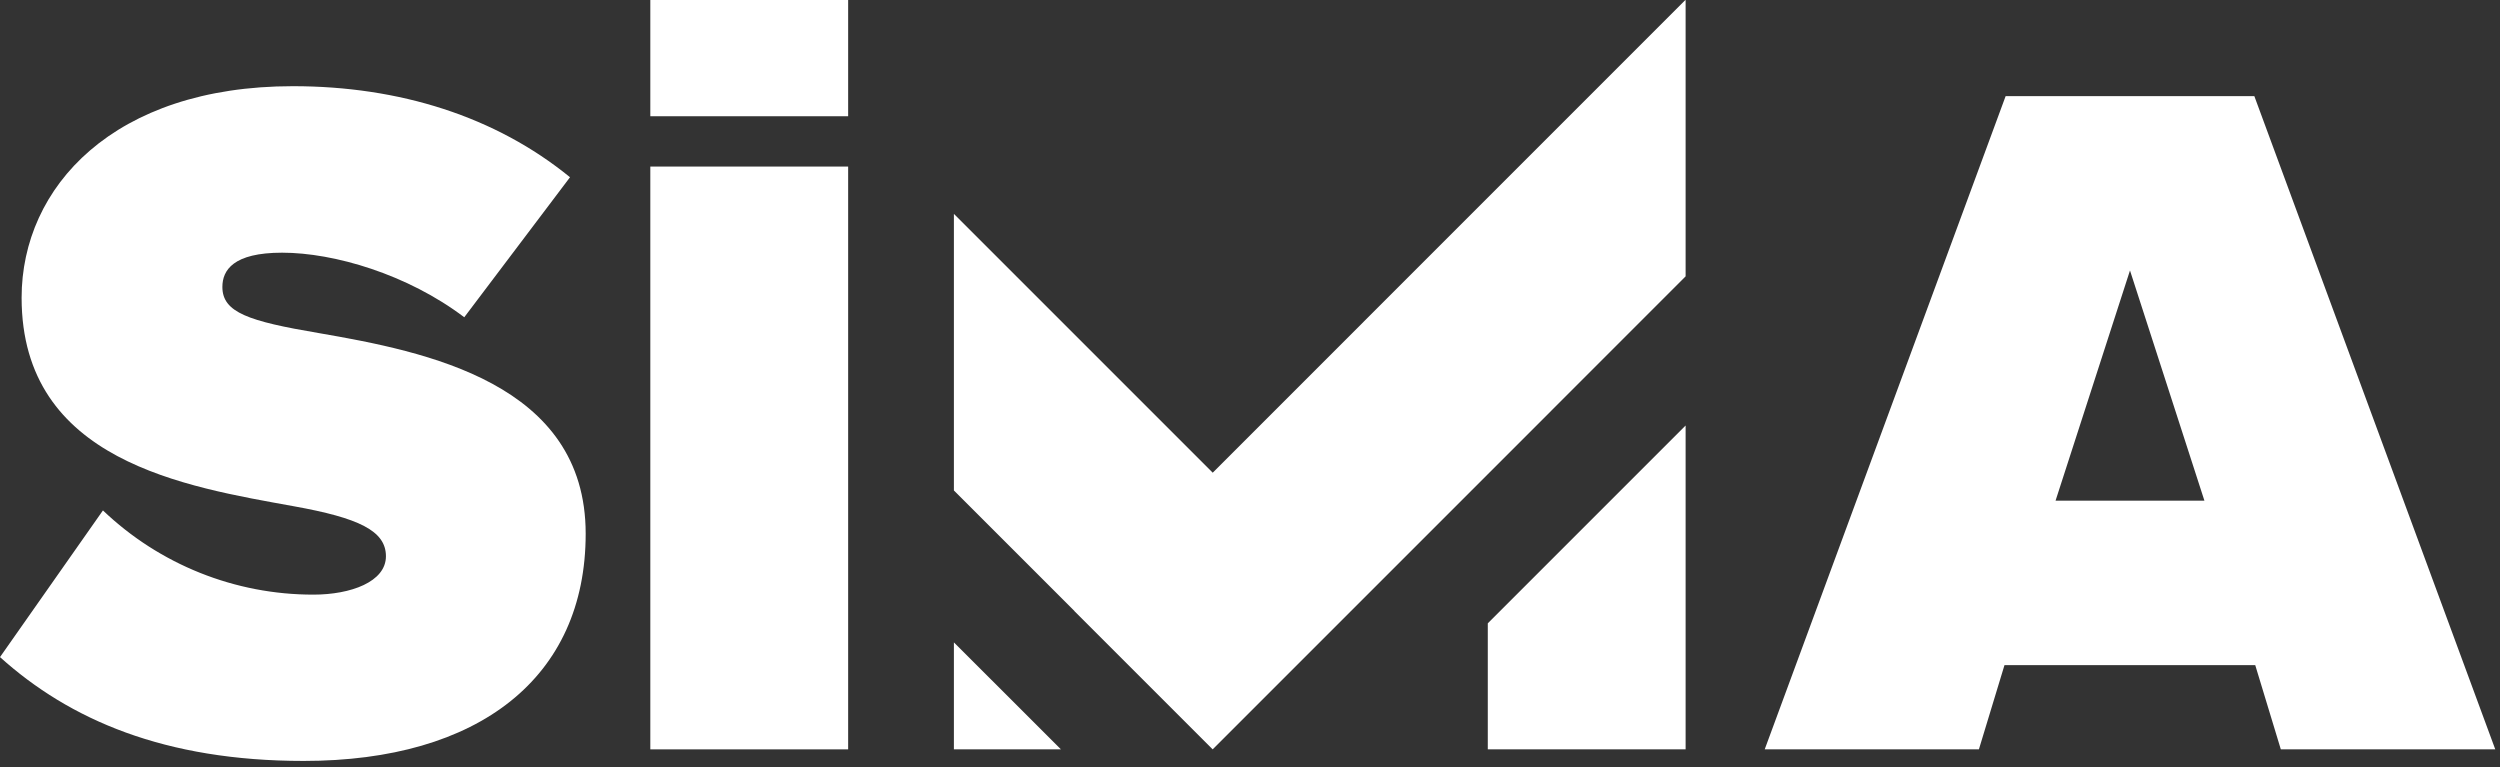 <svg width="391" height="120" viewBox="0 0 391 120" fill="none" xmlns="http://www.w3.org/2000/svg">
<rect x="0" y="0" width="391" height="120" fill="#333333" stroke="none"/>
<path d="M132.65 0H101.71V18.18H132.65V0Z" fill="white"/>
<path d="M16.1 79.83C24.97 88.299 36.766 93.017 49.03 93C54.85 93 60.36 91 60.36 87C60.36 83 56.07 81 45.96 79.18C29.12 76.12 3.38 72.18 3.38 46.56C3.38 29.25 17.78 13.48 45.81 13.48C62.5 13.48 77.51 18.23 89.15 27.72L72.61 49.62C63.73 42.89 52.24 39.52 44.12 39.52C36.47 39.52 34.78 42.27 34.78 44.88C34.78 48.88 38.92 50.24 49.78 52.08C66.63 54.99 91.6 59.89 91.6 83.47C91.6 105.99 74.9 119.01 47.49 119.01C25.74 119.01 10.88 112.57 0 102.77L16.1 79.83Z" fill="white"/>
<path d="M101.71 117.2V26.05H132.65V117.2H101.71Z" fill="white"/>
<path d="M149.19 100.47V117.2H165.93L149.19 100.47Z" fill="white"/>
<path d="M232.69 117.2H263.63V66.55L232.69 97.49V117.2Z" fill="white"/>
<path d="M356.72 117.2L352.72 104.03H313.5L309.5 117.2H276L313.68 15.04H352.58L390.26 117.2H356.72ZM333.13 42.3L321.49 78.3H344.77L333.13 42.3Z" fill="white"/>
<path d="M263.63 0.04V43.22L232.69 74.17L189.66 117.2L168.03 95.57L168.04 95.56L149.19 76.71V33.48L149.2 33.46L189.67 73.93L263.59 0L263.63 0.04Z" fill="white"/>
</svg>
